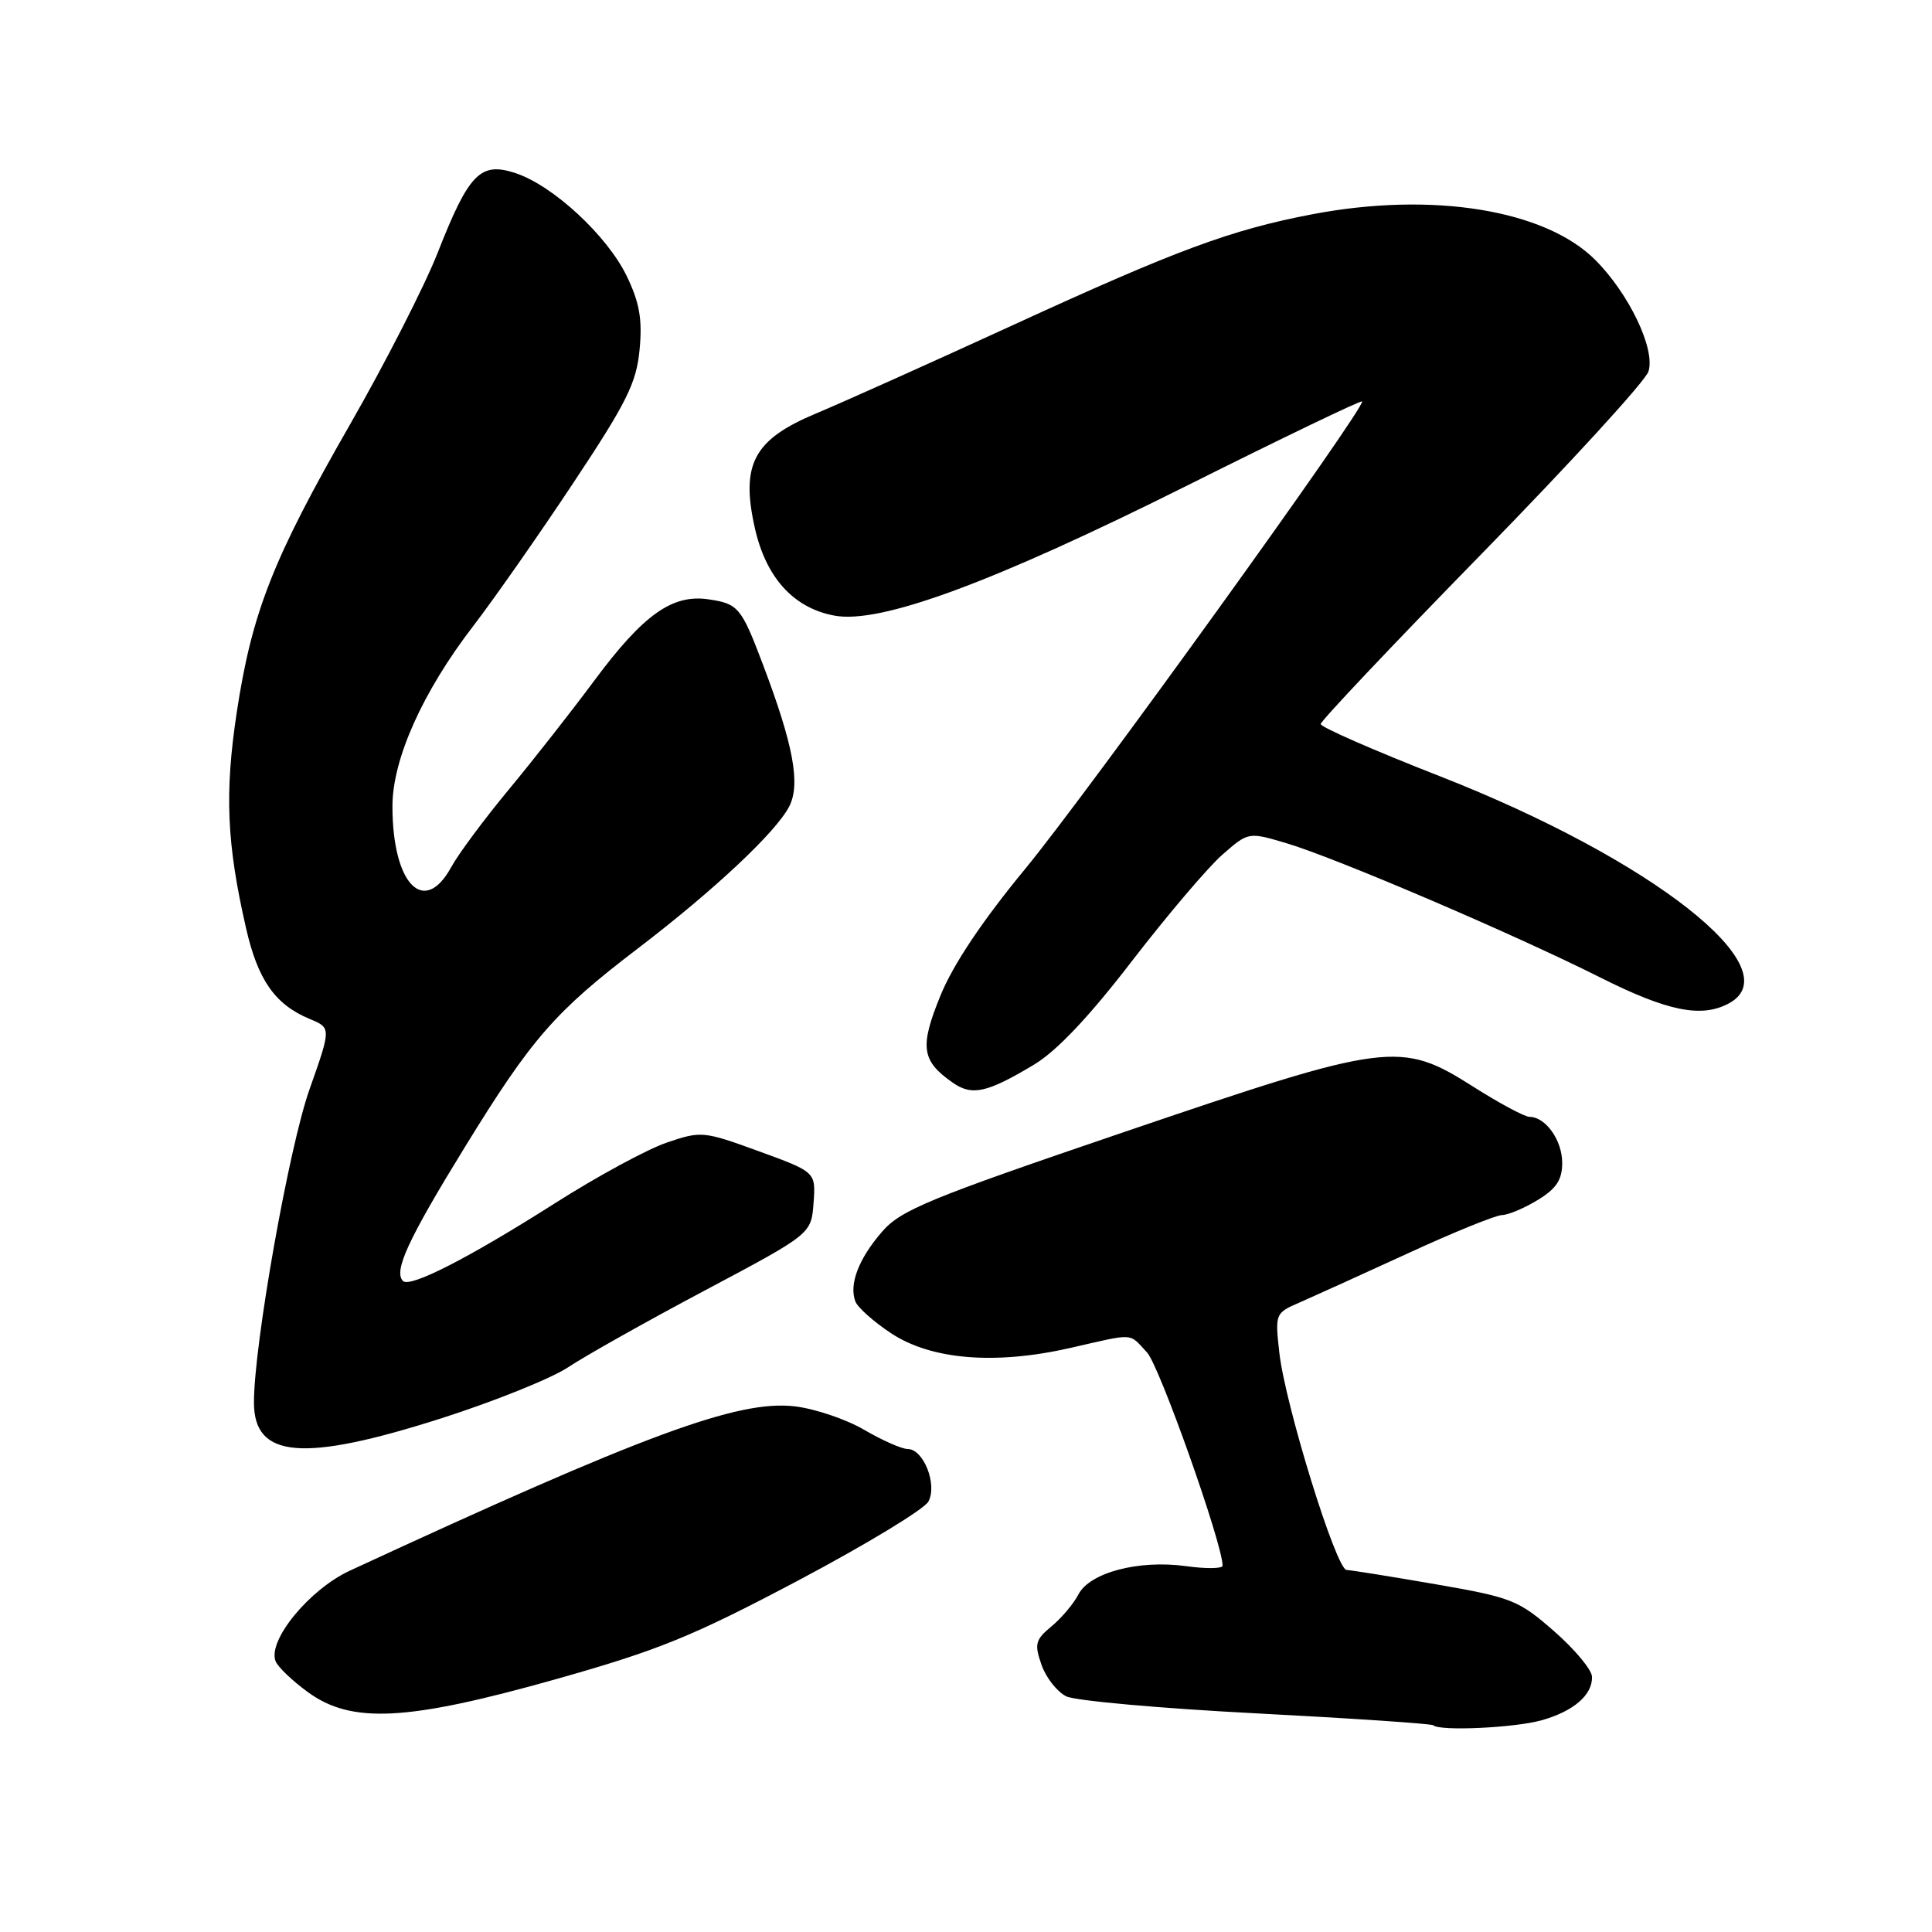 <?xml version="1.0" encoding="UTF-8" standalone="no"?>
<!DOCTYPE svg PUBLIC "-//W3C//DTD SVG 1.1//EN" "http://www.w3.org/Graphics/SVG/1.1/DTD/svg11.dtd" >
<svg xmlns="http://www.w3.org/2000/svg" xmlns:xlink="http://www.w3.org/1999/xlink" version="1.1" viewBox="0 0 256 256">
 <g >
 <path fill="currentColor"
d=" M 204.22 227.96 C 208.49 226.77 211.02 224.60 210.95 222.18 C 210.93 221.26 208.67 218.54 205.92 216.14 C 201.21 212.02 200.33 211.67 190.22 209.92 C 184.32 208.90 179.02 208.05 178.43 208.03 C 177.05 207.99 170.30 186.17 169.52 179.25 C 168.94 174.06 168.97 173.98 172.22 172.58 C 174.02 171.79 180.47 168.87 186.54 166.08 C 192.61 163.28 198.24 161.00 199.04 161.00 C 199.84 160.99 201.96 160.10 203.75 159.01 C 206.23 157.50 207.00 156.33 207.00 154.09 C 207.00 151.09 204.81 148.01 202.68 147.99 C 202.03 147.99 198.67 146.19 195.21 143.99 C 185.56 137.87 184.01 138.07 149.01 149.98 C 123.01 158.83 119.36 160.33 116.86 163.23 C 113.76 166.81 112.48 170.19 113.34 172.45 C 113.65 173.25 115.78 175.15 118.07 176.66 C 123.39 180.18 131.85 180.88 141.82 178.61 C 150.50 176.63 149.53 176.58 151.99 179.21 C 153.64 180.99 162.00 204.58 162.00 207.46 C 162.00 207.86 159.81 207.89 157.14 207.52 C 150.88 206.66 144.39 208.37 142.89 211.28 C 142.26 212.50 140.66 214.40 139.33 215.50 C 137.18 217.28 137.04 217.84 138.01 220.61 C 138.61 222.32 140.09 224.19 141.30 224.78 C 142.51 225.36 153.85 226.38 166.50 227.03 C 179.15 227.69 189.69 228.40 189.92 228.61 C 190.77 229.41 200.63 228.95 204.22 227.96 Z  M 73.59 222.52 C 87.31 218.65 91.74 216.84 105.77 209.42 C 114.71 204.68 122.48 199.98 123.02 198.96 C 124.23 196.70 122.37 192.00 120.27 192.00 C 119.49 192.00 116.91 190.86 114.53 189.47 C 112.15 188.07 108.01 186.67 105.33 186.35 C 97.83 185.46 85.42 190.04 46.36 208.12 C 40.98 210.61 35.42 217.39 36.52 220.13 C 36.82 220.88 38.74 222.72 40.79 224.21 C 46.57 228.44 53.92 228.06 73.59 222.52 Z  M 58.52 187.92 C 65.55 185.67 73.09 182.63 75.28 181.17 C 77.48 179.70 85.62 175.12 93.38 171.00 C 107.50 163.50 107.50 163.50 107.80 159.40 C 108.10 155.30 108.10 155.30 100.56 152.55 C 93.21 149.87 92.90 149.85 88.35 151.40 C 85.78 152.27 79.14 155.87 73.59 159.40 C 62.11 166.70 54.34 170.67 53.40 169.74 C 52.12 168.45 54.06 164.25 61.60 151.99 C 70.46 137.58 73.51 134.08 84.50 125.69 C 94.62 117.96 102.80 110.29 104.57 106.87 C 106.10 103.91 105.14 98.73 101.07 87.99 C 98.23 80.49 97.82 80.00 93.92 79.42 C 89.10 78.69 85.25 81.42 78.75 90.18 C 75.76 94.21 70.66 100.71 67.41 104.63 C 64.16 108.55 60.73 113.17 59.80 114.88 C 56.19 121.49 52.00 117.16 52.00 106.83 C 52.00 100.60 56.00 91.68 62.67 83.00 C 65.42 79.42 71.40 70.88 75.96 64.00 C 83.06 53.31 84.33 50.75 84.75 46.31 C 85.13 42.29 84.74 40.10 83.04 36.57 C 80.44 31.21 73.28 24.58 68.31 22.94 C 63.66 21.40 62.13 22.96 57.99 33.50 C 56.26 37.90 51.03 48.14 46.37 56.26 C 36.18 74.03 33.38 81.13 31.37 94.40 C 29.75 105.09 30.04 111.79 32.60 122.98 C 34.17 129.87 36.45 133.11 41.04 135.02 C 43.89 136.20 43.89 136.20 41.01 144.35 C 38.27 152.10 33.62 178.34 33.65 185.89 C 33.68 193.25 40.18 193.78 58.52 187.92 Z  M 137.00 141.08 C 140.01 139.28 144.32 134.72 150.00 127.33 C 154.68 121.26 160.06 114.92 161.96 113.26 C 165.42 110.23 165.42 110.23 170.46 111.73 C 176.97 113.66 200.58 123.76 212.04 129.52 C 220.96 134.00 225.44 134.91 229.07 132.96 C 237.48 128.46 218.90 113.86 190.75 102.84 C 182.09 99.45 175.00 96.35 175.00 95.94 C 175.00 95.53 184.61 85.37 196.36 73.35 C 208.10 61.33 218.04 50.48 218.43 49.22 C 219.37 46.27 215.86 38.92 211.37 34.43 C 204.70 27.77 189.72 25.36 173.84 28.40 C 163.05 30.47 155.98 33.09 134.15 43.11 C 123.34 48.07 111.62 53.33 108.10 54.80 C 99.88 58.24 98.13 61.51 100.01 69.92 C 101.48 76.52 105.13 80.56 110.55 81.57 C 116.63 82.72 131.48 77.24 157.36 64.31 C 169.93 58.02 180.34 53.02 180.48 53.19 C 181.05 53.84 144.07 105.15 135.82 115.16 C 130.13 122.06 126.26 127.85 124.60 131.96 C 121.84 138.73 122.10 140.56 126.23 143.45 C 128.80 145.25 130.77 144.81 137.00 141.08 Z "/>
</g>
</svg>